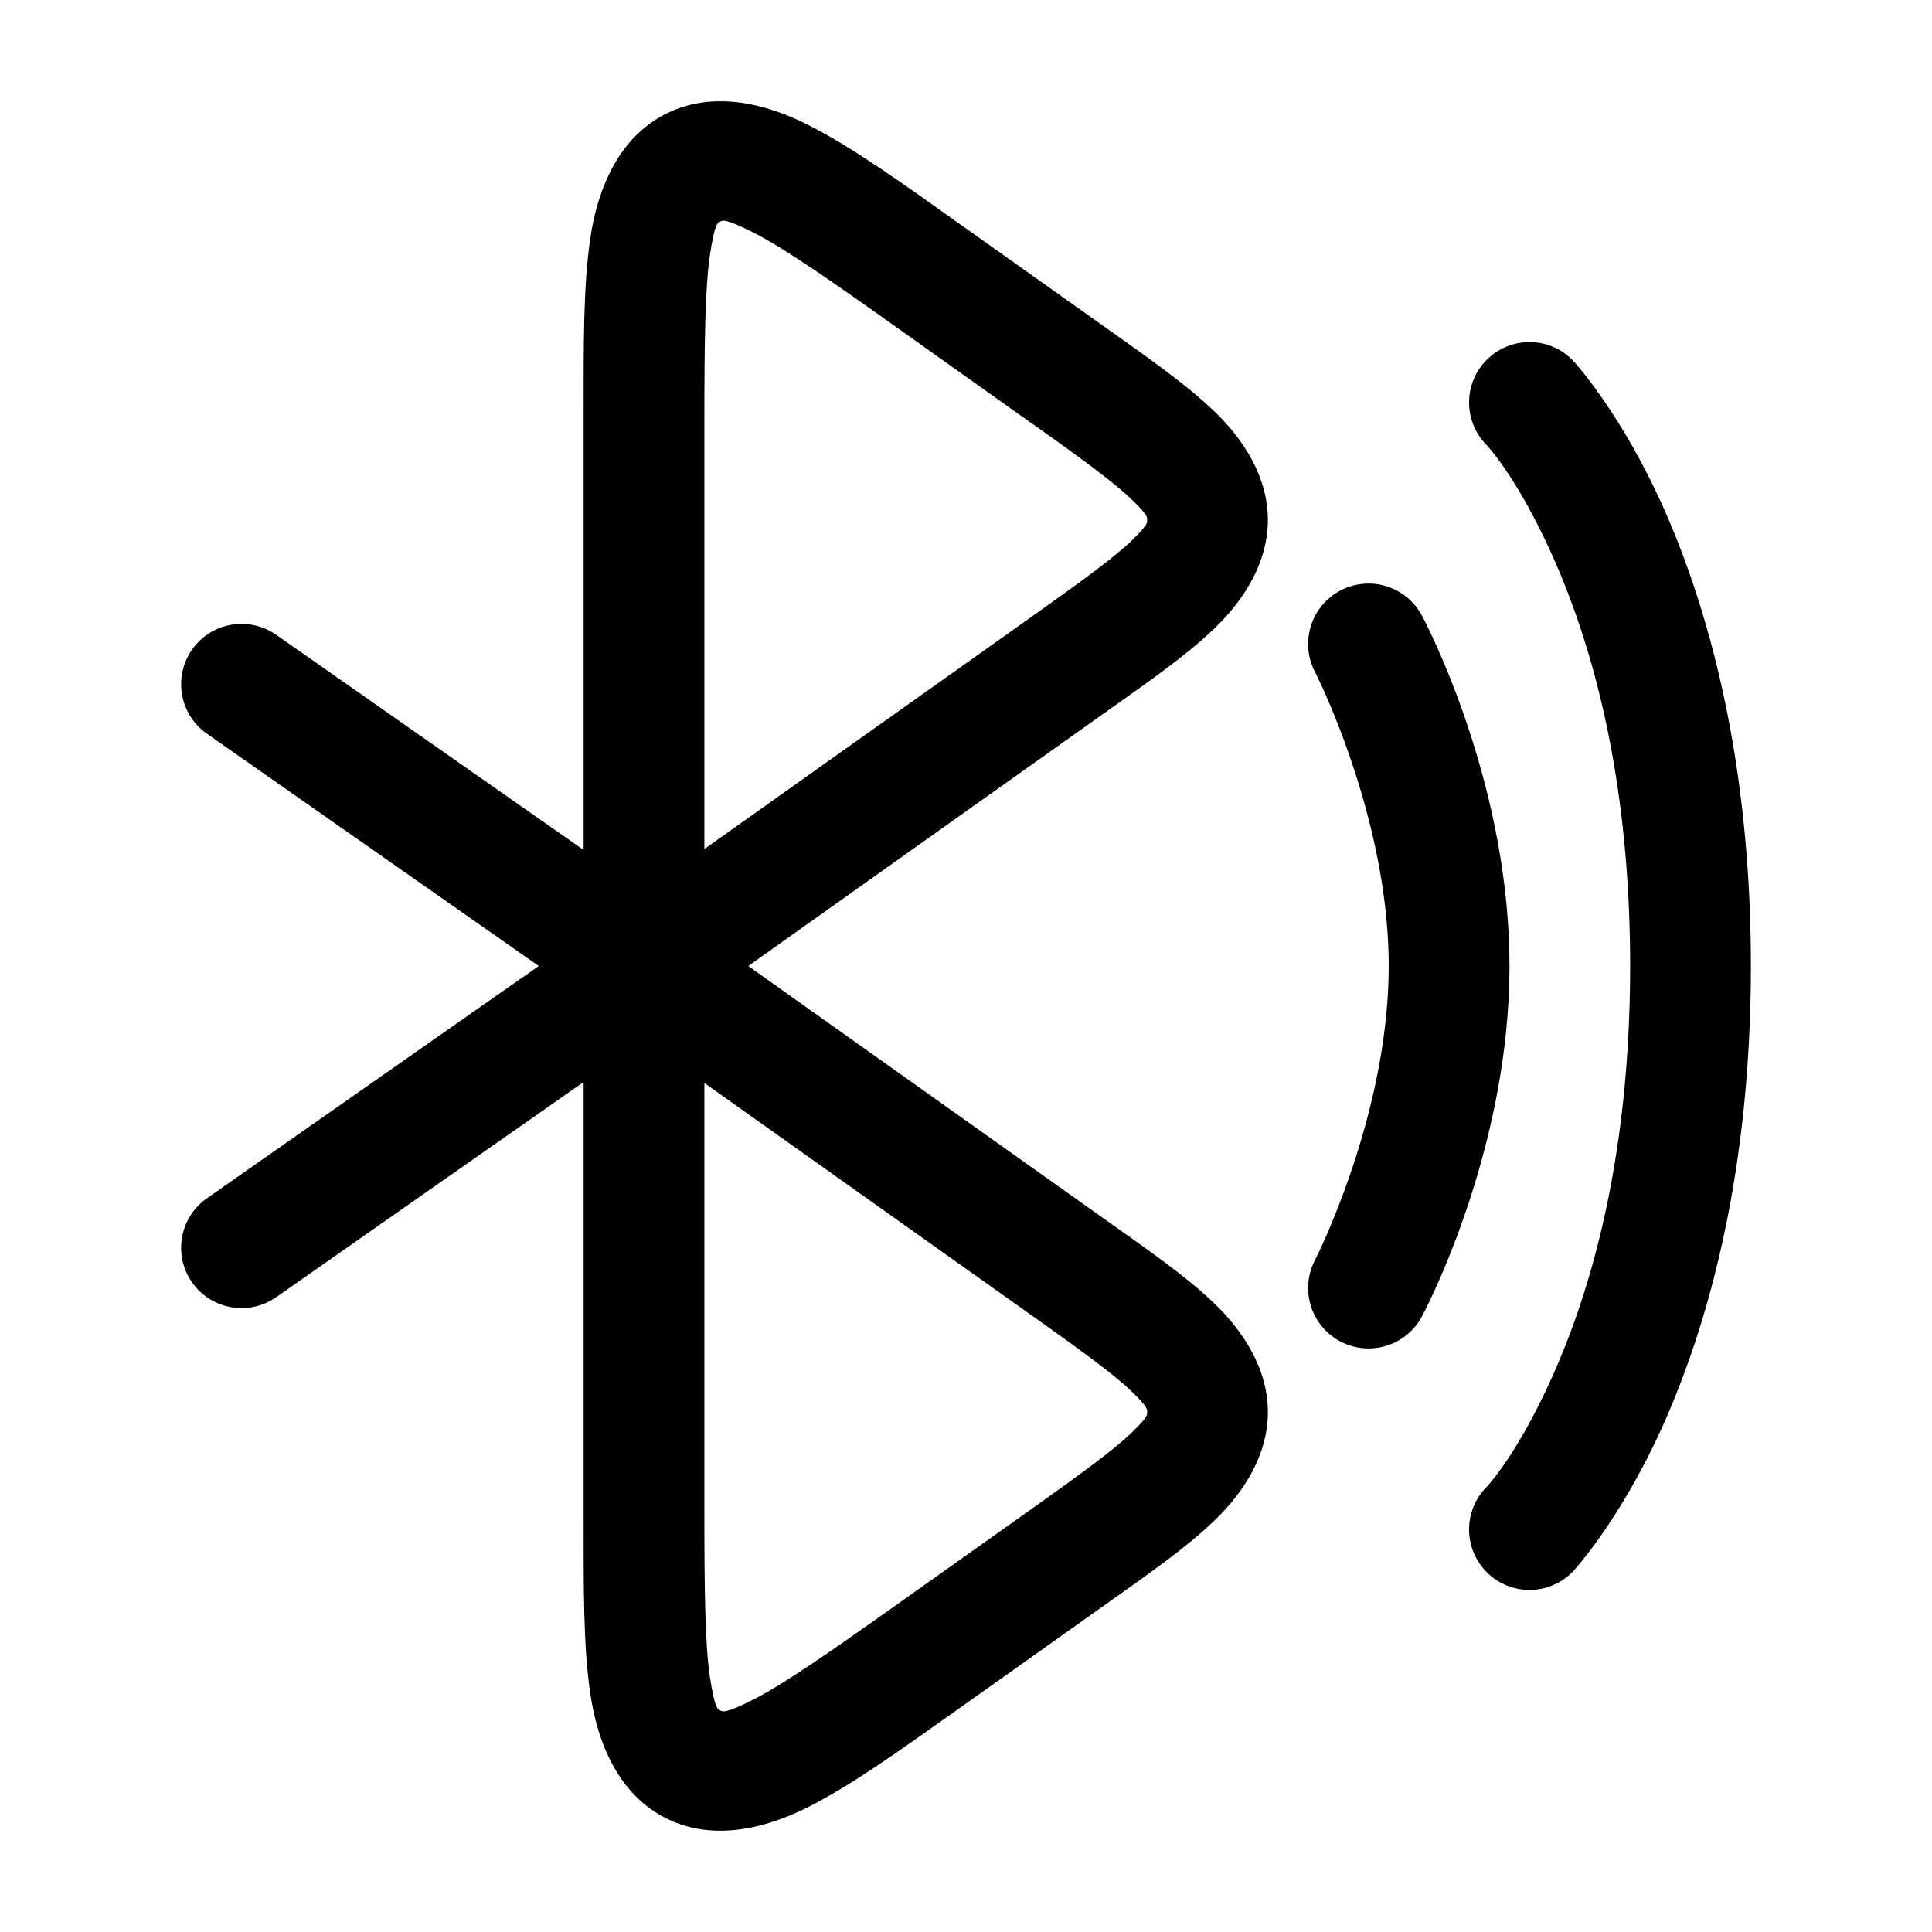 <?xml version="1.0" encoding="UTF-8" standalone="no"?>
<svg
   width="24"
   height="24"
   viewBox="0 0 24 24"
   version="1.1"
   id="svg6"
   xmlns="http://www.w3.org/2000/svg"
   xmlns:svg="http://www.w3.org/2000/svg">
  <defs
     id="defs6" />
  <path
     d="M 9.168,1.271 C 8.861,1.235 8.552,1.27 8.264,1.418 7.686,1.713 7.424,2.343 7.334,2.953 7.244,3.563 7.25,4.281 7.25,5.225 V 13.453 L 13.697,8.873 C 14.276,8.462 14.725,8.152 15.084,7.809 15.443,7.465 15.75,6.998 15.75,6.459 15.75,5.92 15.443,5.453 15.084,5.109 14.725,4.766 14.276,4.454 13.697,4.043 L 11.959,2.809 C 11.187,2.26 10.603,1.839 10.053,1.559 9.778,1.418 9.475,1.308 9.168,1.271 Z M 8.945,2.754 c 0.027,-0.014 0.053,-0.05 0.426,0.141 0.373,0.19 0.949,0.59 1.721,1.139 l 1.736,1.234 v -0.002 c 0.579,0.411 0.999,0.718 1.219,0.928 0.22,0.21 0.203,0.234 0.203,0.266 0,0.031 0.017,0.055 -0.203,0.266 -0.22,0.21 -0.64,0.515 -1.219,0.926 L 8.75,10.547 V 5.225 C 8.75,4.281 8.758,3.585 8.818,3.174 8.879,2.763 8.918,2.768 8.945,2.754 Z"
     id="path1" />
  <path
     d="m 7.25,10.547 v 8.229 c 0,0.943 -0.006,1.662 0.084,2.271 0.09,0.61 0.352,1.24 0.93,1.535 0.577,0.296 1.239,0.14 1.789,-0.141 0.55,-0.281 1.134,-0.702 1.906,-1.25 l 1.738,-1.234 C 14.276,19.546 14.725,19.234 15.084,18.891 15.443,18.547 15.75,18.08 15.75,17.541 c 0,-0.539 -0.307,-1.006 -0.666,-1.35 -0.359,-0.344 -0.808,-0.653 -1.387,-1.064 z m 1.5,2.906 4.078,2.896 c 0.579,0.411 0.999,0.716 1.219,0.926 0.22,0.21 0.203,0.234 0.203,0.266 0,0.031 0.017,0.055 -0.203,0.266 -0.22,0.21 -0.64,0.517 -1.219,0.928 l -1.736,1.232 c -0.772,0.548 -1.348,0.948 -1.721,1.139 -0.373,0.19 -0.397,0.155 -0.424,0.141 -0.027,-0.014 -0.068,-0.009 -0.129,-0.42 C 8.757,20.415 8.75,19.719 8.75,18.775 Z"
     id="path2" />
  <path
     d="m 2.57,14.886 c -0.339,0.237 -0.422,0.705 -0.184,1.044 0.238,0.339 0.705,0.422 1.045,0.184 z m 0.86,1.229 5,-3.5 -0.86,-1.229 -5,3.5 z"
     id="path3" />
  <path
     d="M 2.57,9.114 C 2.231,8.877 2.148,8.409 2.386,8.07 2.623,7.731 3.091,7.648 3.43,7.886 Z m 0.86,-1.229 5,3.5 -0.86,1.229 -5,-3.5 z"
     id="path4" />
  <path

     d="m 18.482,4.457 a 0.75,0.75 0 0 0 -0.025,1.061 c 0,0 0.395,0.401 0.855,1.447 C 19.773,8.012 20.25,9.652 20.25,12 c 0,2.348 -0.477,3.988 -0.938,5.035 -0.46,1.047 -0.855,1.447 -0.855,1.447 a 0.75,0.75 0 0 0 0.025,1.061 0.75,0.75 0 0 0 1.061,-0.025 c 0,0 0.605,-0.651 1.145,-1.879 C 21.227,16.41 21.75,14.552 21.75,12 21.75,9.448 21.227,7.59 20.688,6.361 20.148,5.133 19.543,4.482 19.543,4.482 a 0.75,0.75 0 0 0 -1.061,-0.025 z"
     id="path5" />
  <path

     d="m 17.223,7.283 a 0.75,0.75 0 0 0 -0.572,0.053 0.75,0.75 0 0 0 -0.314,1.014 c 0,0 0.914,1.788 0.914,3.65 0,1.862 -0.914,3.65 -0.914,3.65 a 0.75,0.75 0 0 0 0.314,1.014 0.75,0.75 0 0 0 1.014,-0.314 c 0,0 1.086,-2.012 1.086,-4.35 0,-2.338 -1.086,-4.35 -1.086,-4.35 A 0.75,0.75 0 0 0 17.223,7.283 Z"
     id="path6" />
</svg>
